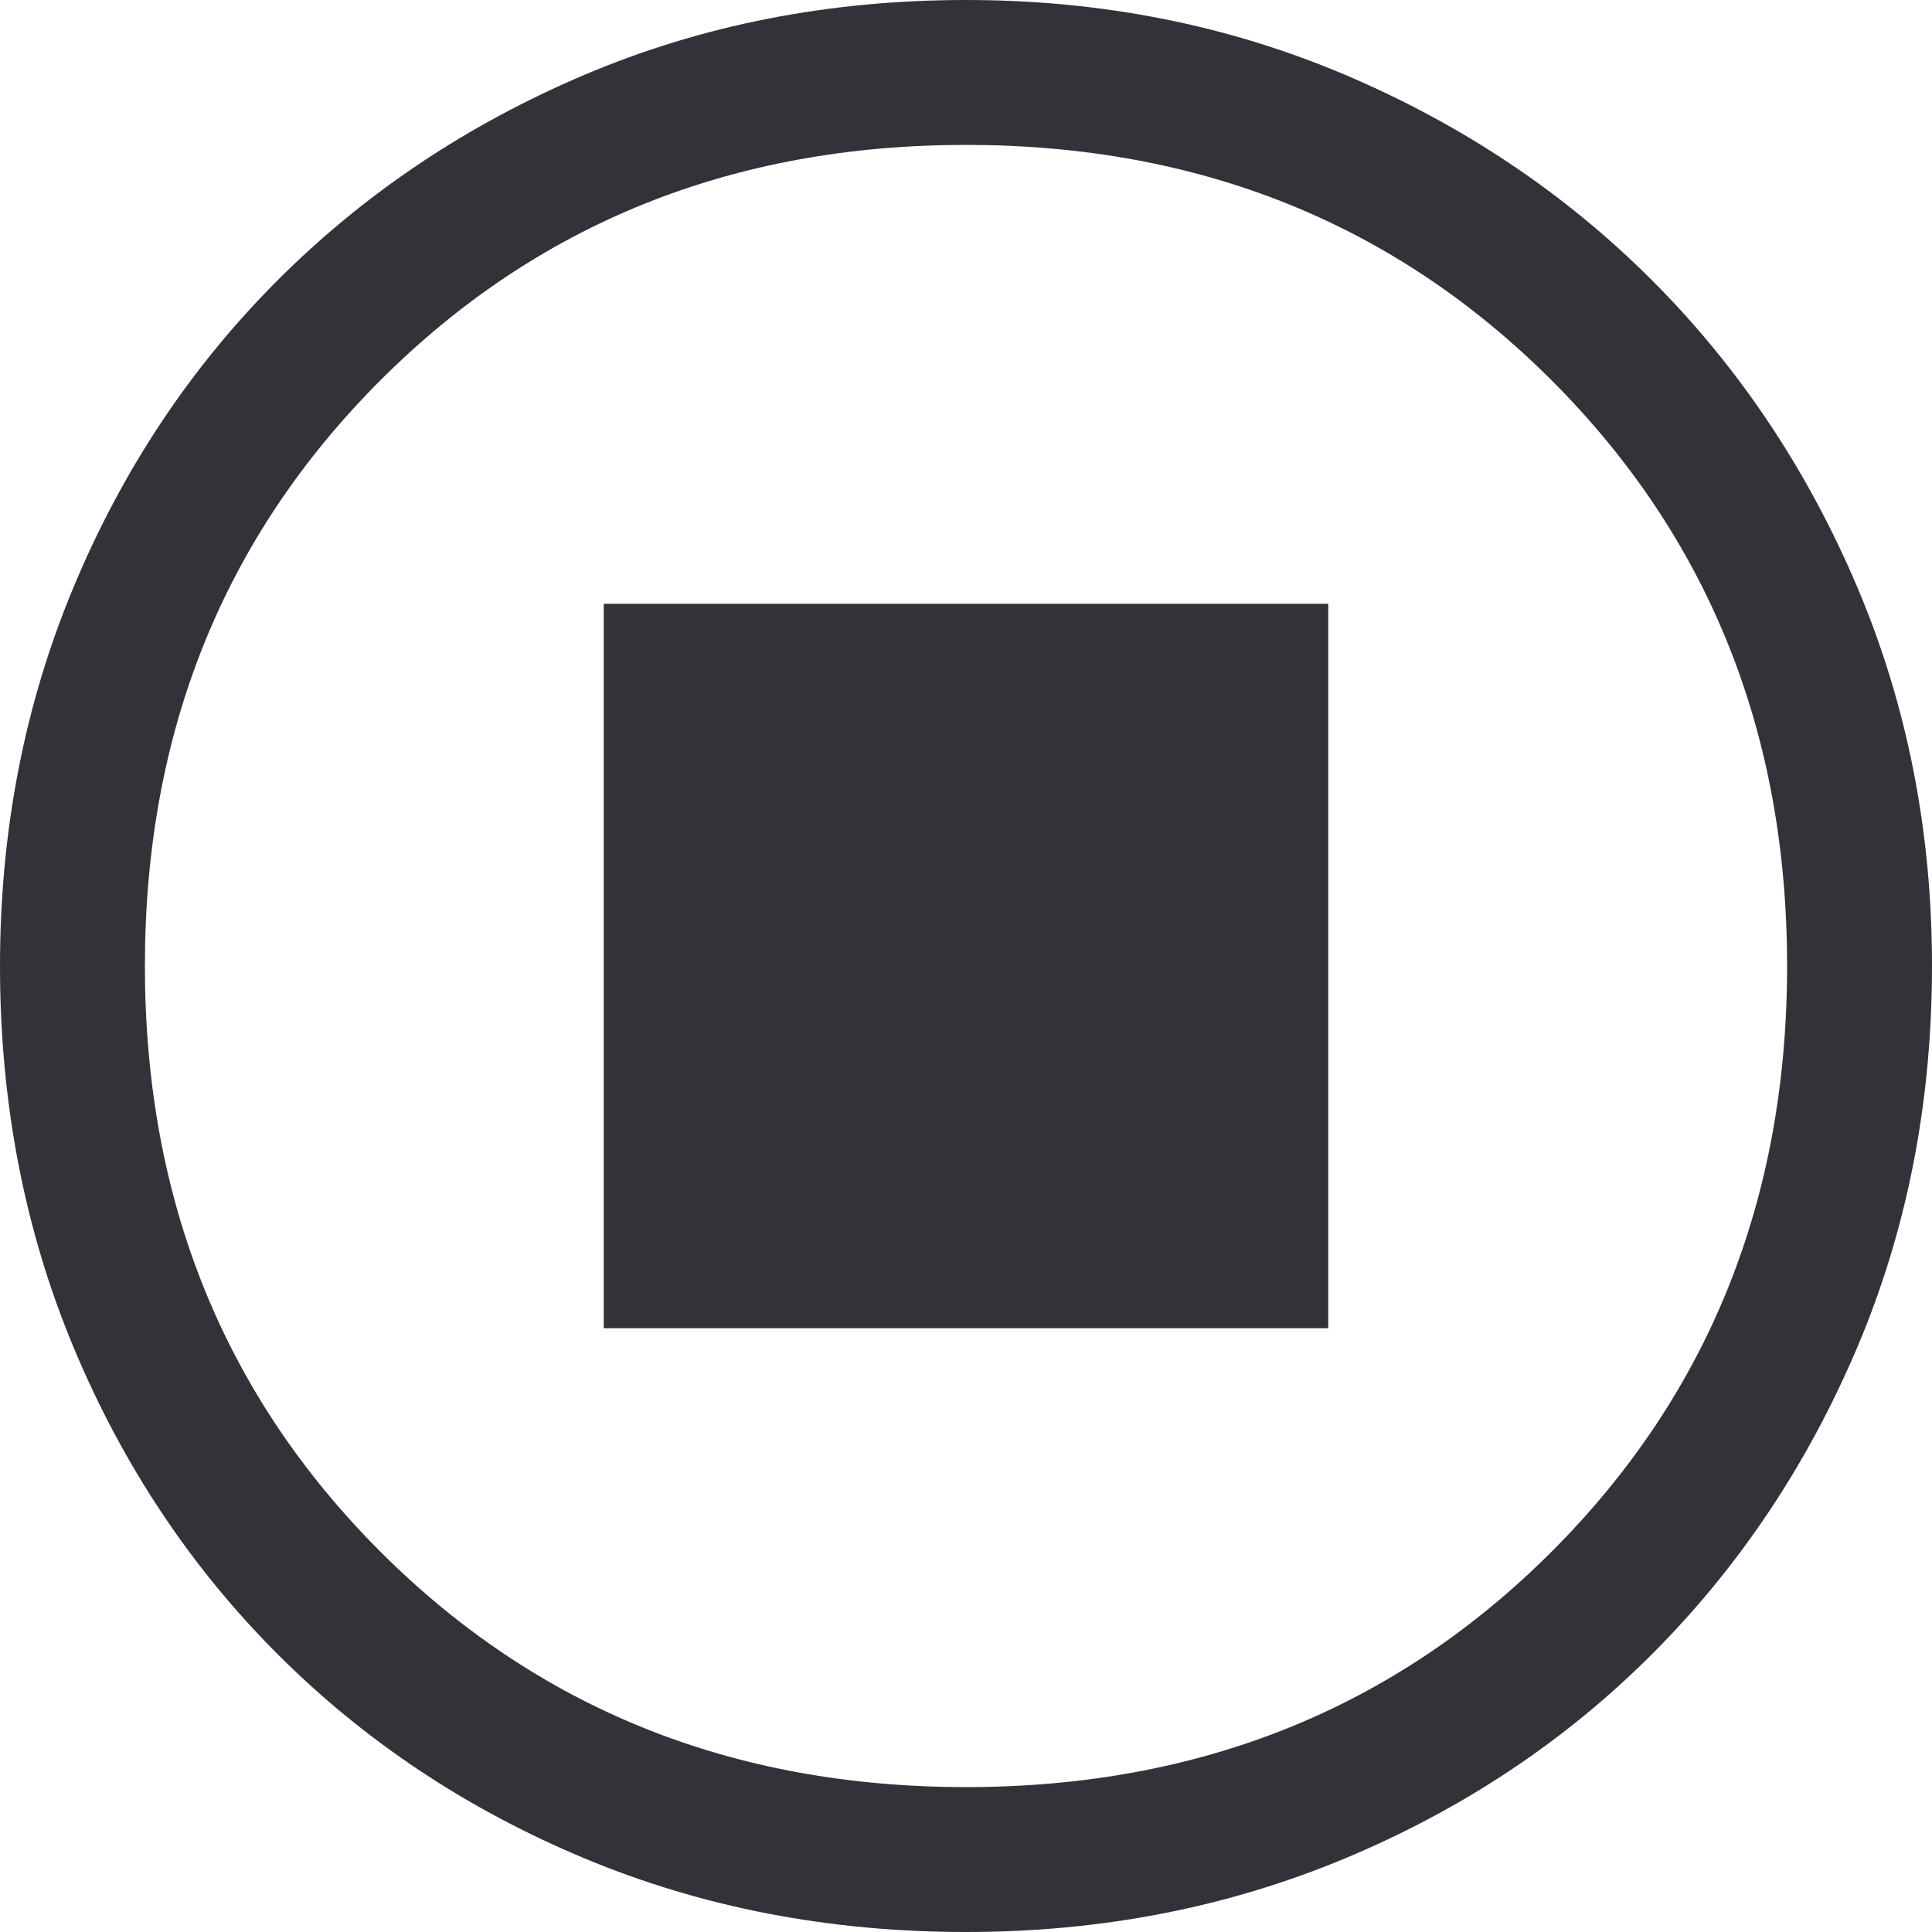 <svg width="38" height="38" viewBox="0 0 38 38" fill="none" xmlns="http://www.w3.org/2000/svg">
<path d="M19 38C16.308 38 13.807 37.517 11.495 36.551C9.183 35.585 7.173 34.248 5.463 32.538C3.752 30.828 2.415 28.817 1.449 26.505C0.483 24.193 0 21.692 0 19C0 16.34 0.483 13.854 1.449 11.543C2.415 9.231 3.752 7.22 5.463 5.51C7.173 3.8 9.183 2.454 11.495 1.472C13.807 0.491 16.308 0 19 0C21.66 0 24.146 0.491 26.457 1.472C28.769 2.454 30.78 3.8 32.49 5.51C34.2 7.22 35.546 9.231 36.528 11.543C37.509 13.854 38 16.34 38 19C38 21.692 37.509 24.193 36.528 26.505C35.546 28.817 34.2 30.828 32.49 32.538C30.78 34.248 28.769 35.585 26.457 36.551C24.146 37.517 21.66 38 19 38ZM19 35.15C23.592 35.15 27.431 33.606 30.519 30.519C33.606 27.431 35.15 23.592 35.15 19C35.15 14.408 33.606 10.569 30.519 7.481C27.431 4.394 23.592 2.85 19 2.85C14.408 2.85 10.569 4.394 7.481 7.481C4.394 10.569 2.85 14.408 2.85 19C2.85 23.592 4.394 27.431 7.481 30.519C10.569 33.606 14.408 35.15 19 35.15ZM11.875 26.125H26.125V11.875H11.875V26.125Z" fill="#323238"/>
</svg>
